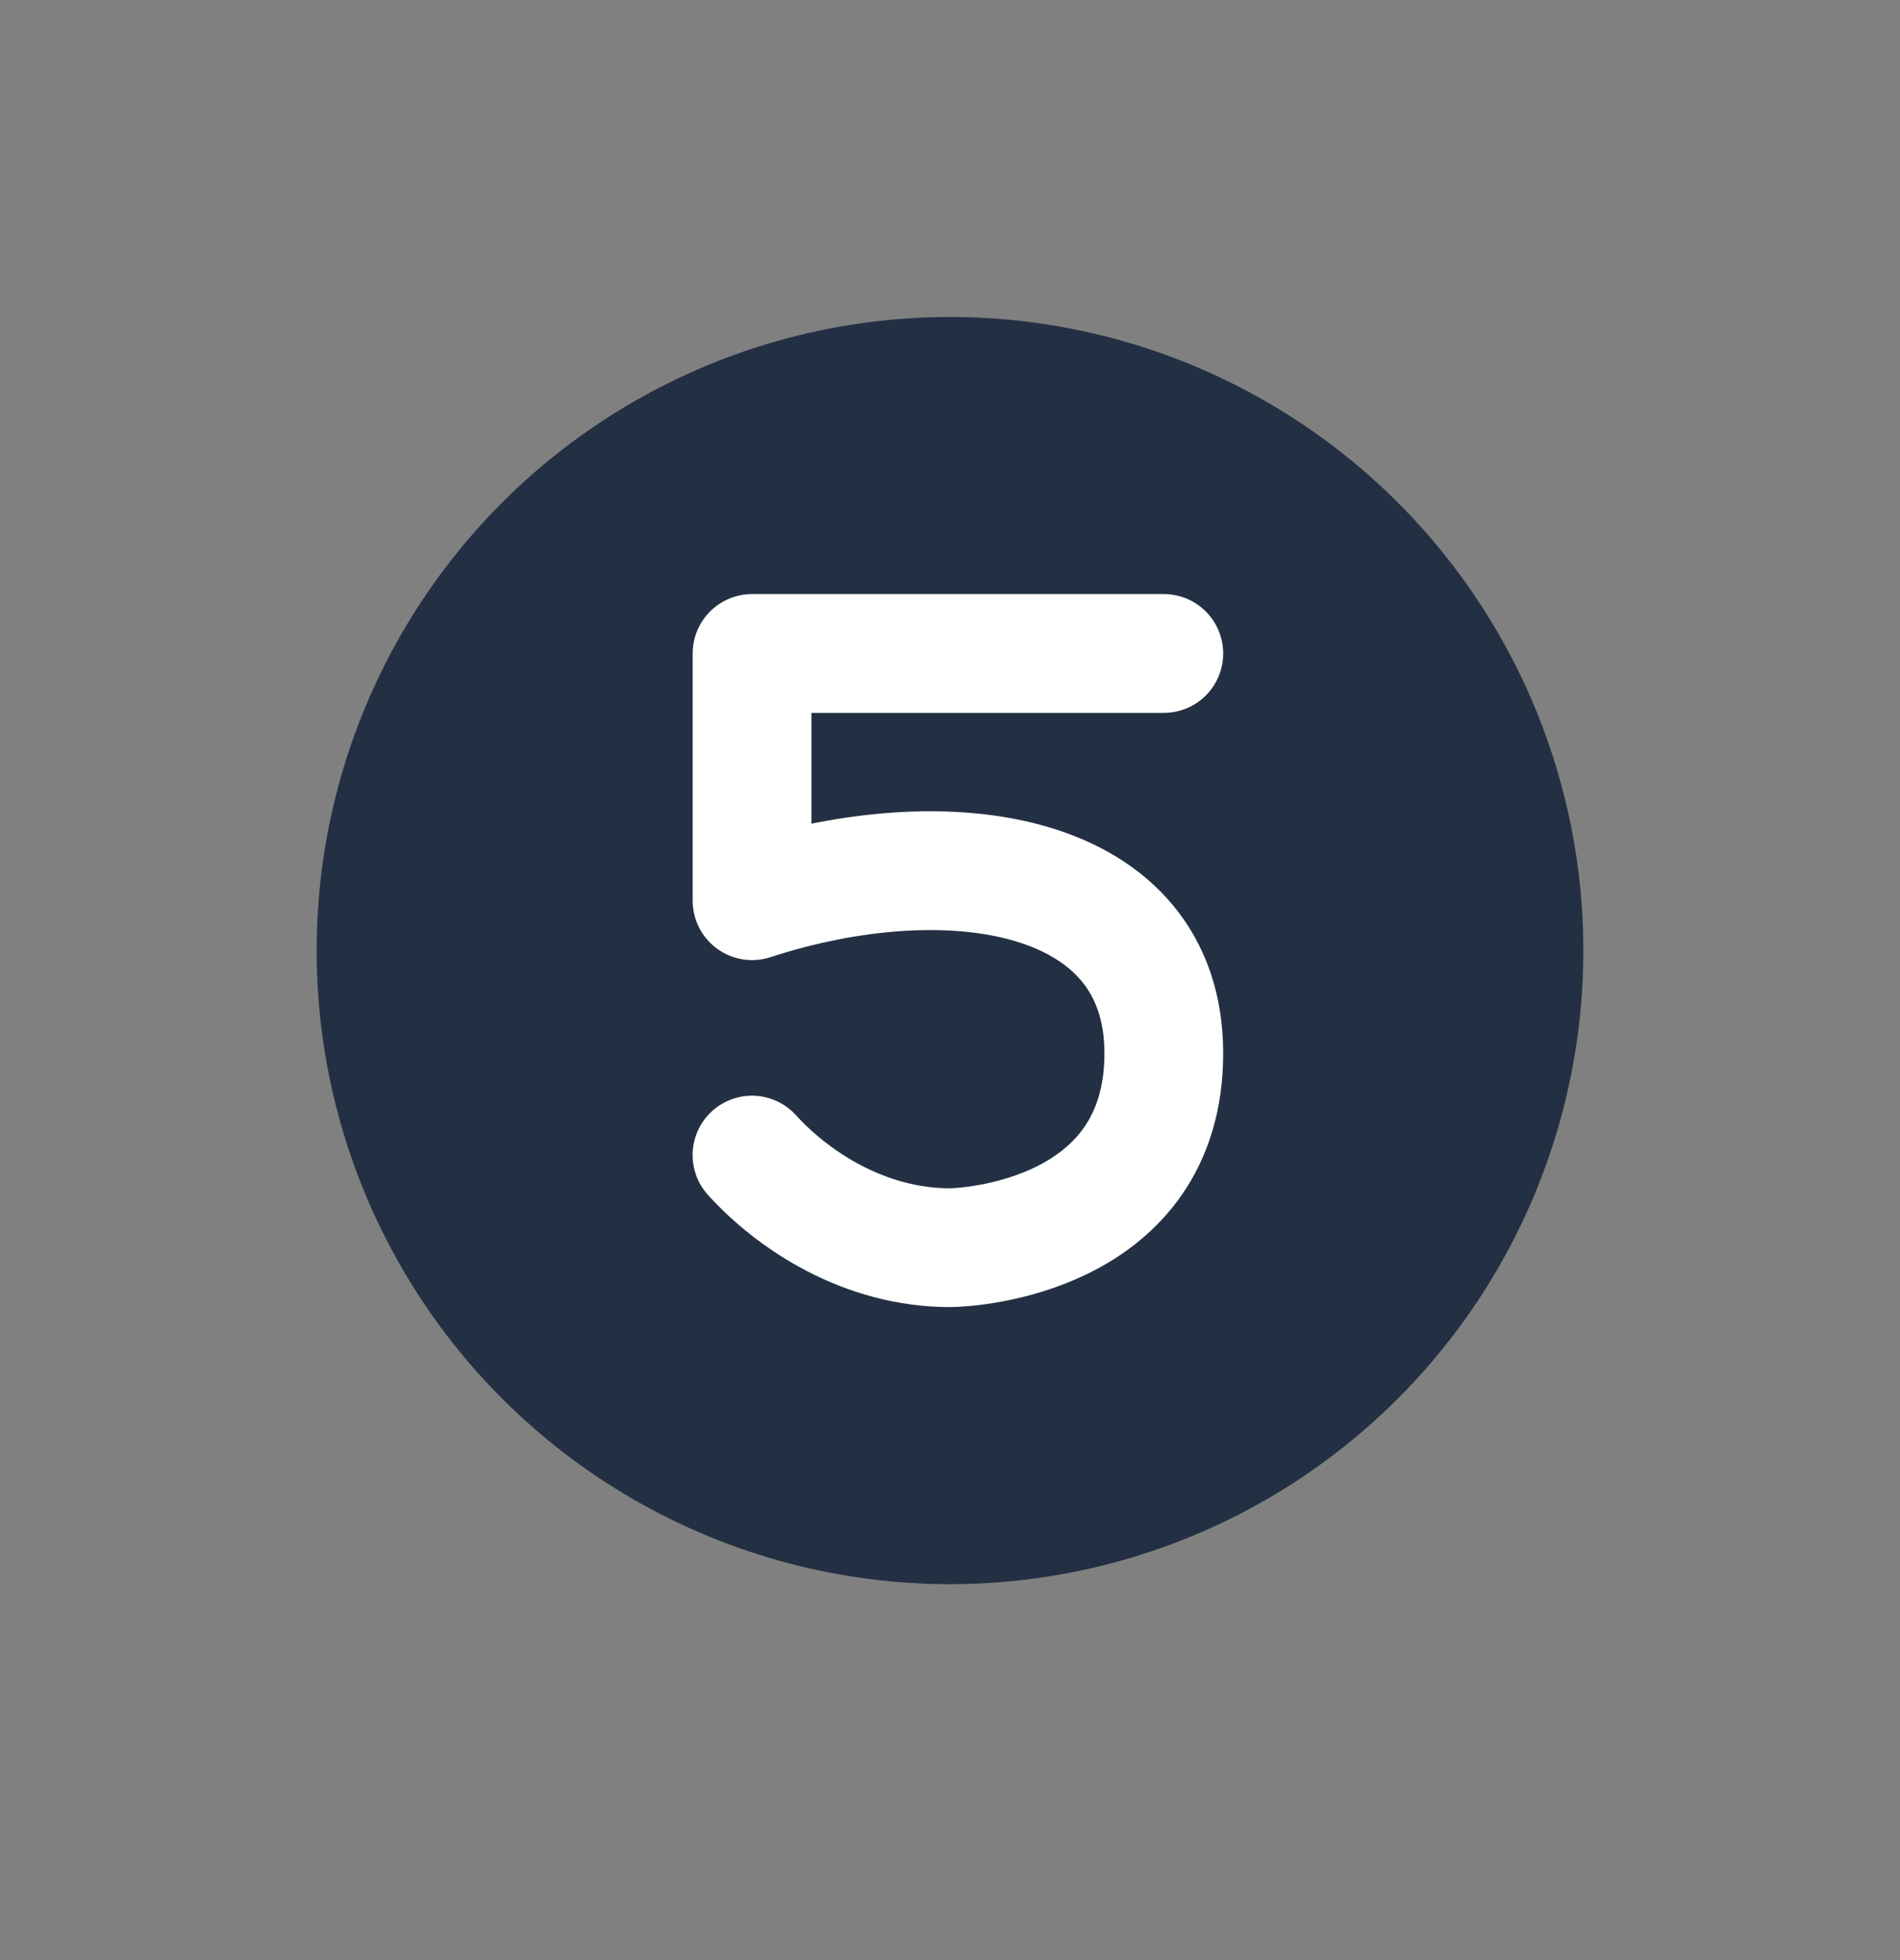 <svg width="32" height="33" viewBox="0 0 32 33" fill="none" xmlns="http://www.w3.org/2000/svg">
<rect x="0" y="0" width="32" height="33" fill="#808080" stroke="none"/>
<ellipse cx="16" cy="16.004" rx="10.667" ry="10.667" fill="#233043"/>
<path d="M19.601 11.002C19.601 11.002 12.836 11.002 12.666 11.002C12.666 11.002 12.666 13.575 12.666 15.164C16 14.079 19.601 14.654 19.601 17.733C19.601 20.812 16.33 21.006 16 21.006C14.555 21.006 13.353 20.205 12.665 19.447" stroke="white" stroke-width="2" stroke-linecap="round" stroke-linejoin="round"/>
</svg>
